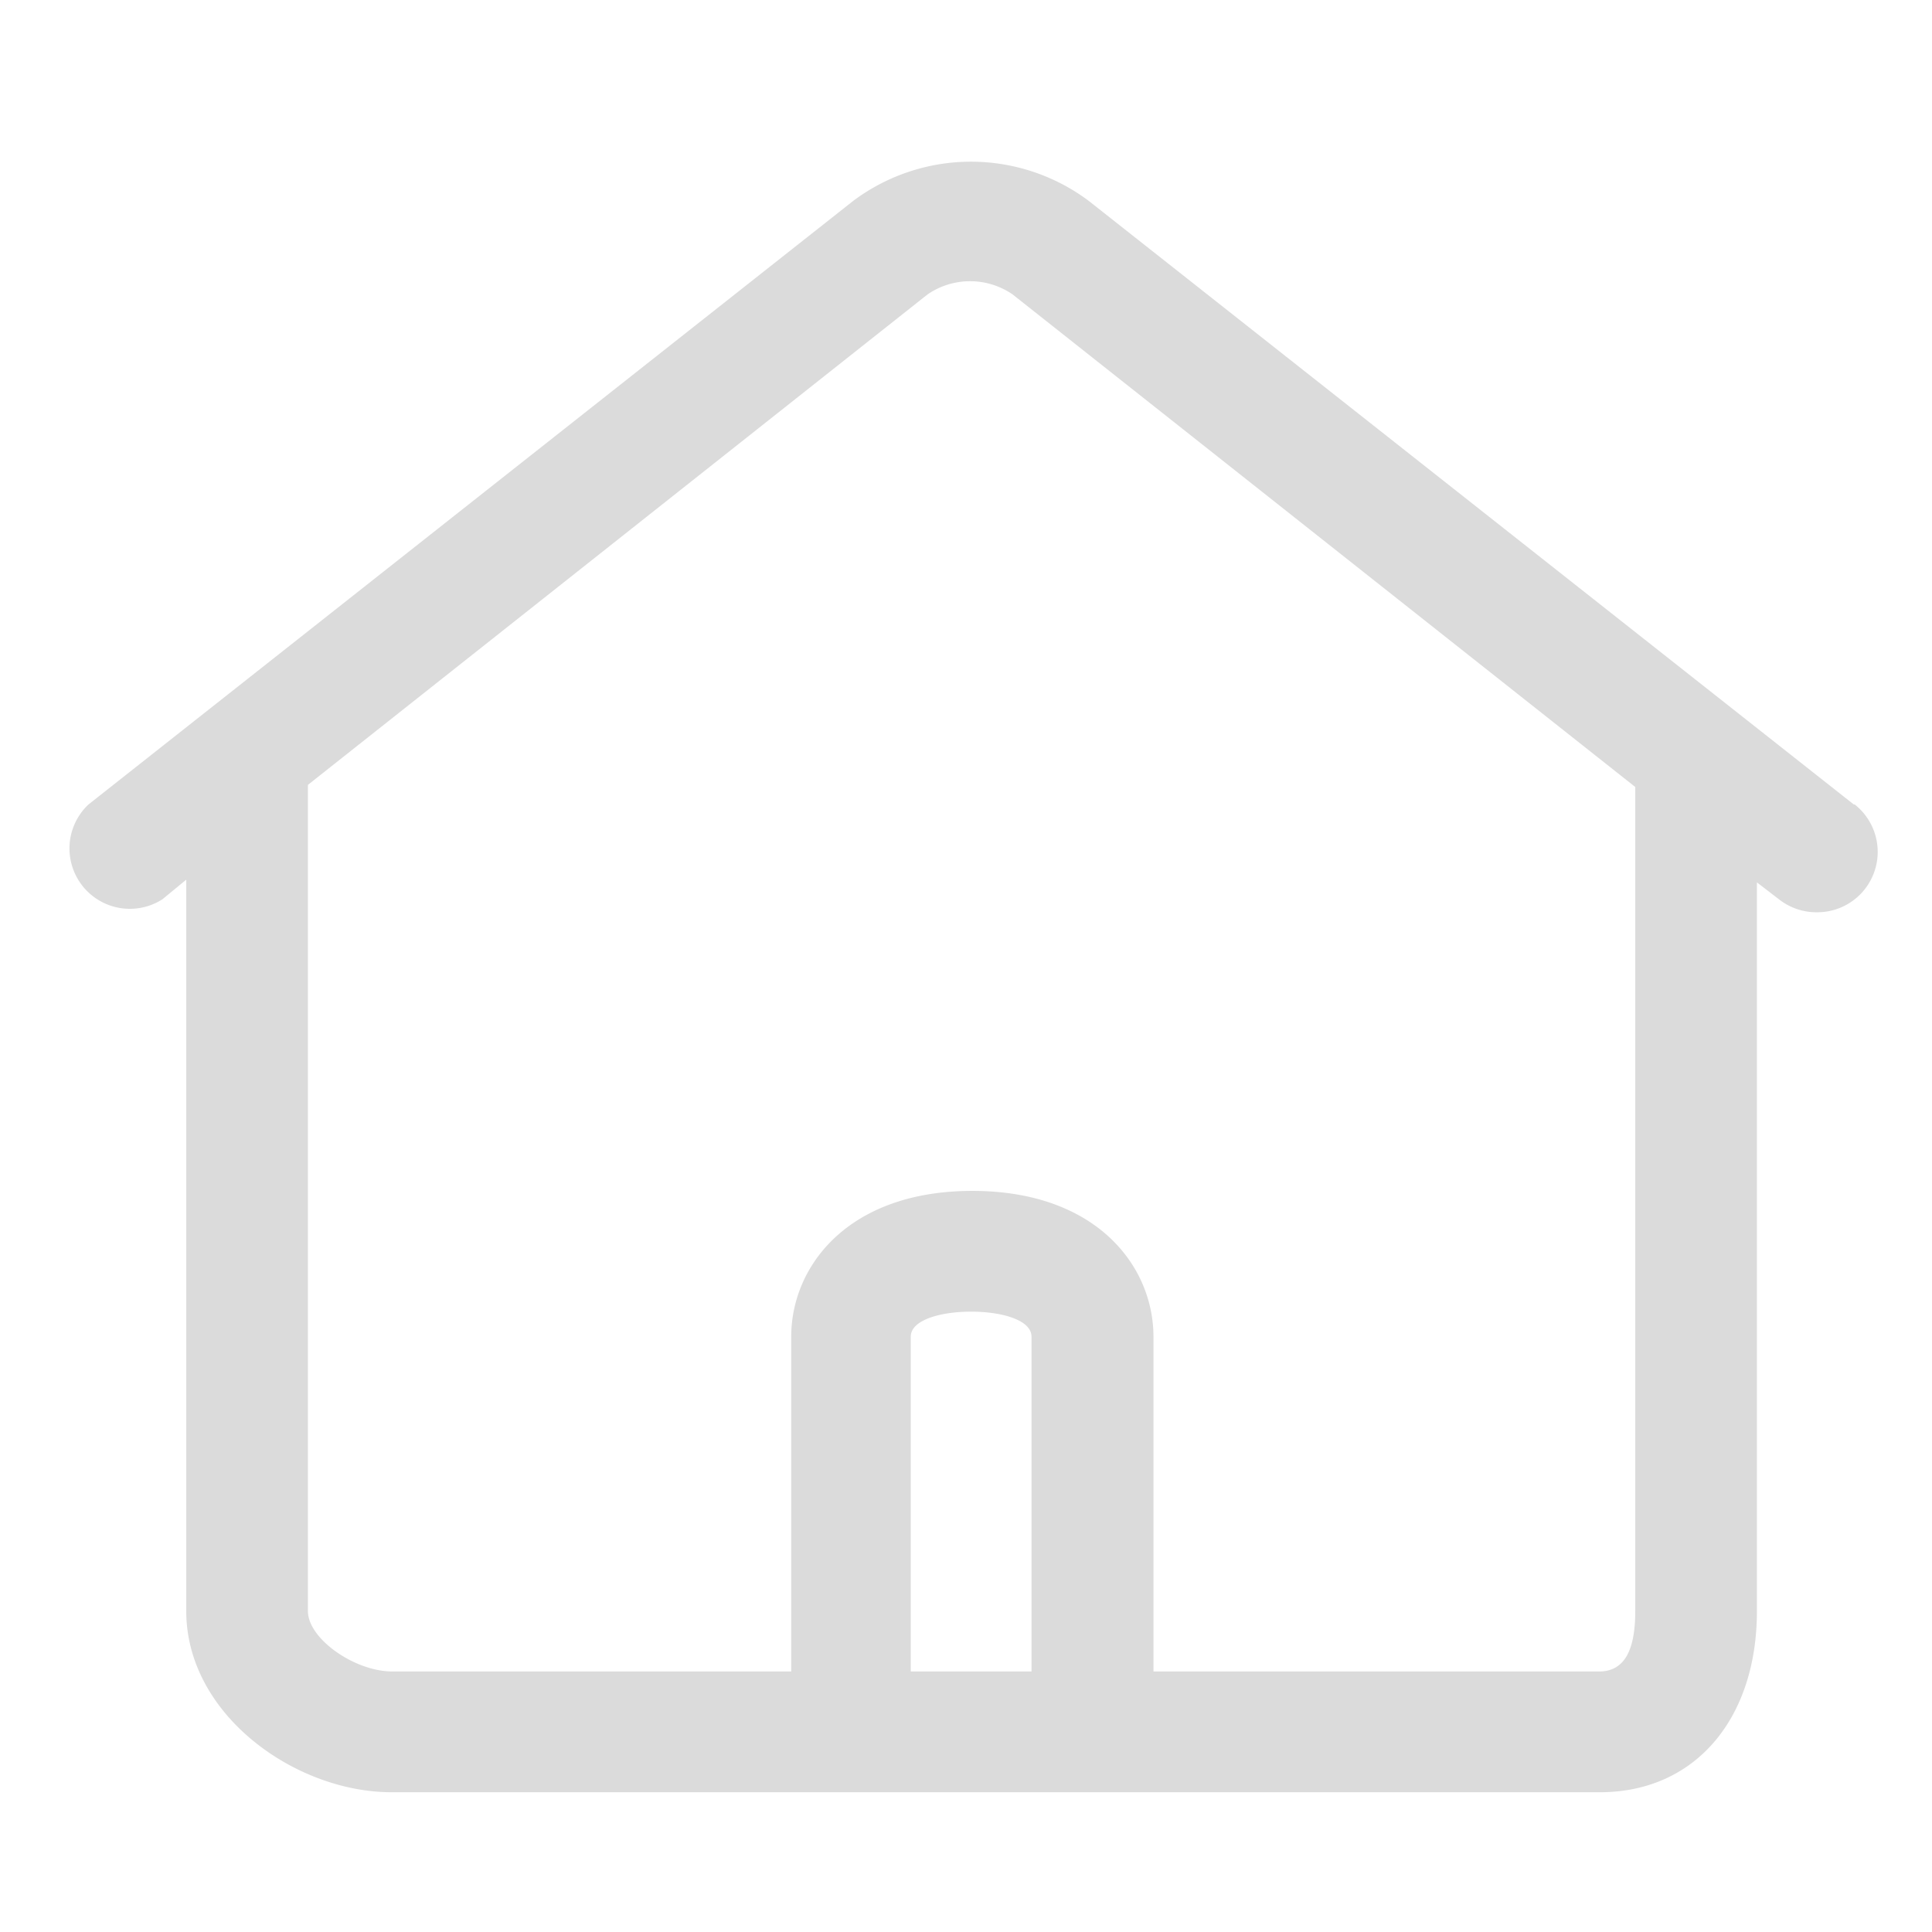 <?xml version="1.0" standalone="no"?><!DOCTYPE svg PUBLIC "-//W3C//DTD SVG 1.1//EN" "http://www.w3.org/Graphics/SVG/1.1/DTD/svg11.dtd"><svg class="icon" width="200px" height="200.00px" viewBox="0 0 1024 1024" version="1.1" xmlns="http://www.w3.org/2000/svg"><path fill="#dbdbdb" d="M982.56 426.4l-405.6-320a104.16 104.16 0 0 0-124.64 0l-405.44 320a32 32 0 0 0 39.2 50.24l12.64-10.4v387.68c0 54.88 57.76 96 108.8 96H848c50.24 0 83.2-38.72 83.2-96V467.68l11.68 8.96a32 32 0 0 0 20 6.88 32 32 0 0 0 20.16-57.12zM482.72 885.92V708.48c0-8.96 16-13.28 32-13.28s32 4.32 32 13.28v177.44z m384-32c0 21.12-5.92 32-19.2 32H611.36V708.48c0-37.28-30.08-77.28-96-77.28s-96 40-96 77.28v177.44H208c-20.16 0-44.8-17.44-44.8-32V416L491.68 156a39.84 39.84 0 0 1 44.96 0l330.08 261.12v436.8z"  /></svg>